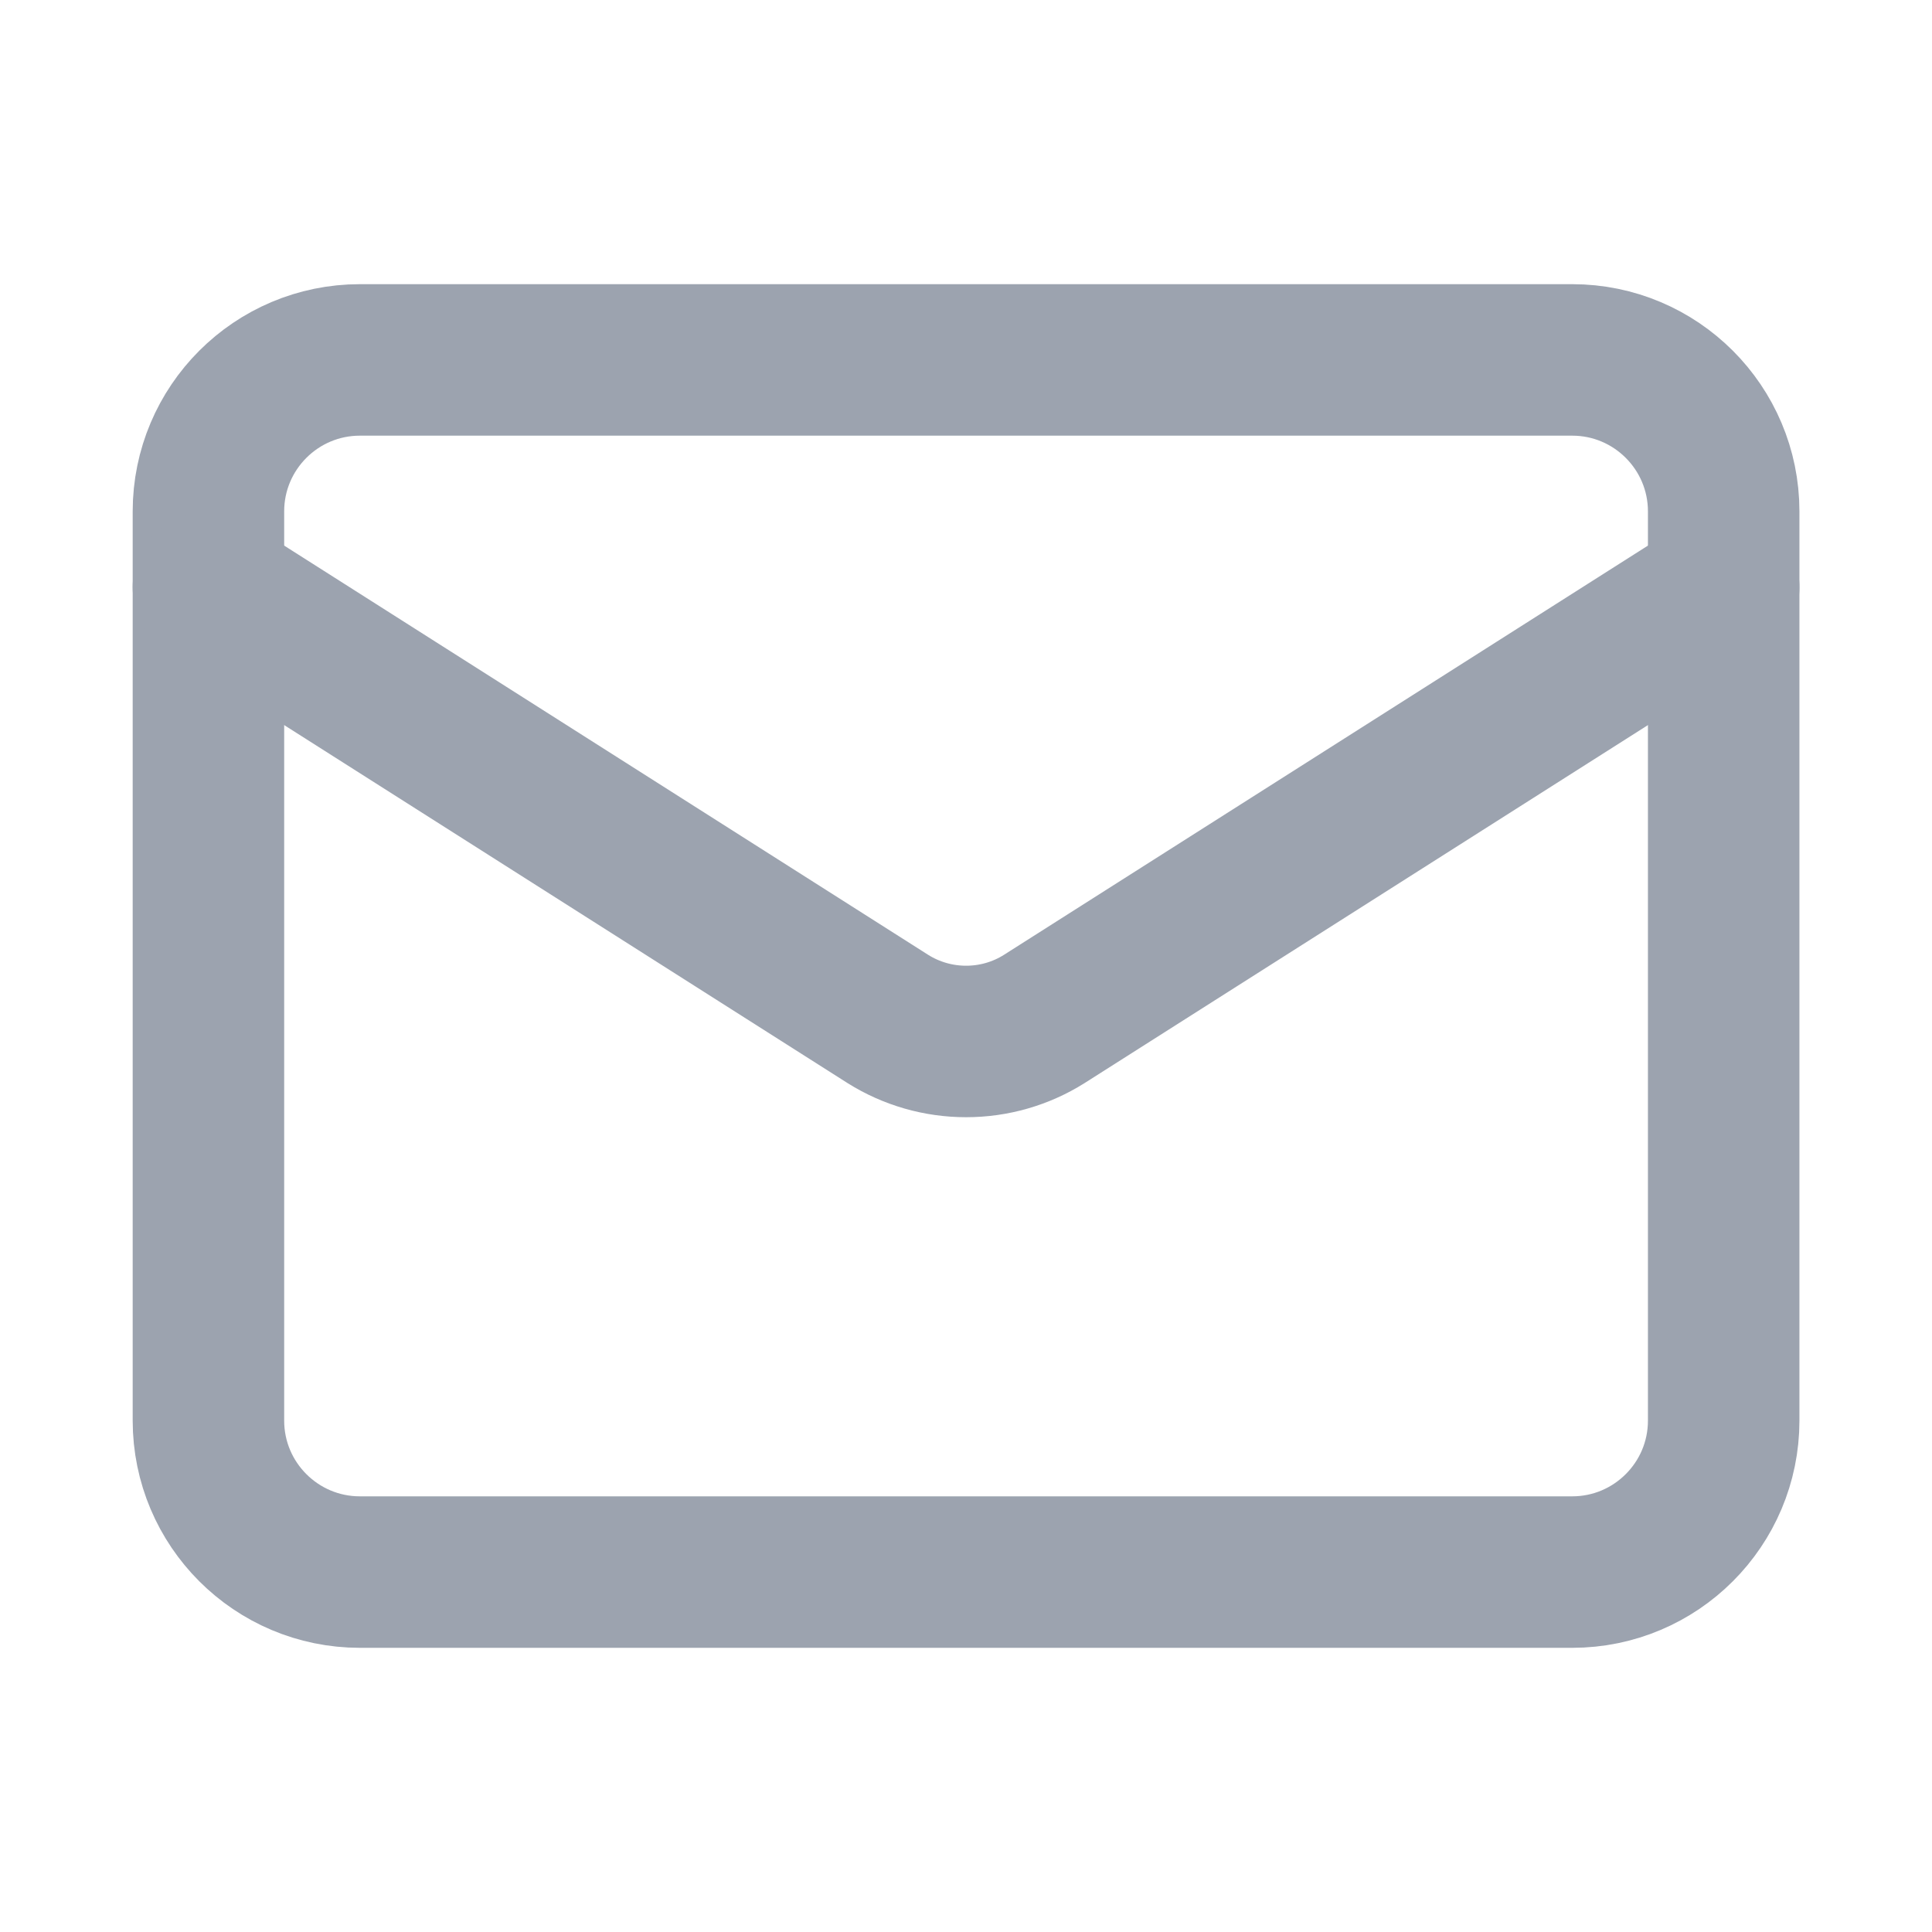 <svg width="17" height="17" viewBox="0 0 17 17" fill="none" xmlns="http://www.w3.org/2000/svg">
<path d="M13.834 3.167H3.167C2.431 3.167 1.834 3.764 1.834 4.5V12.5C1.834 13.236 2.431 13.833 3.167 13.833H13.834C14.57 13.833 15.167 13.236 15.167 12.5V4.5C15.167 3.764 14.57 3.167 13.834 3.167Z" stroke="#9CA3AF" stroke-width="1.333" stroke-linecap="round" stroke-linejoin="round"/>
<path d="M15.167 5.167L9.187 8.967C8.982 9.096 8.744 9.164 8.501 9.164C8.258 9.164 8.02 9.096 7.814 8.967L1.834 5.167" stroke="#9CA3AF" stroke-width="1.333" stroke-linecap="round" stroke-linejoin="round"/>
</svg>
